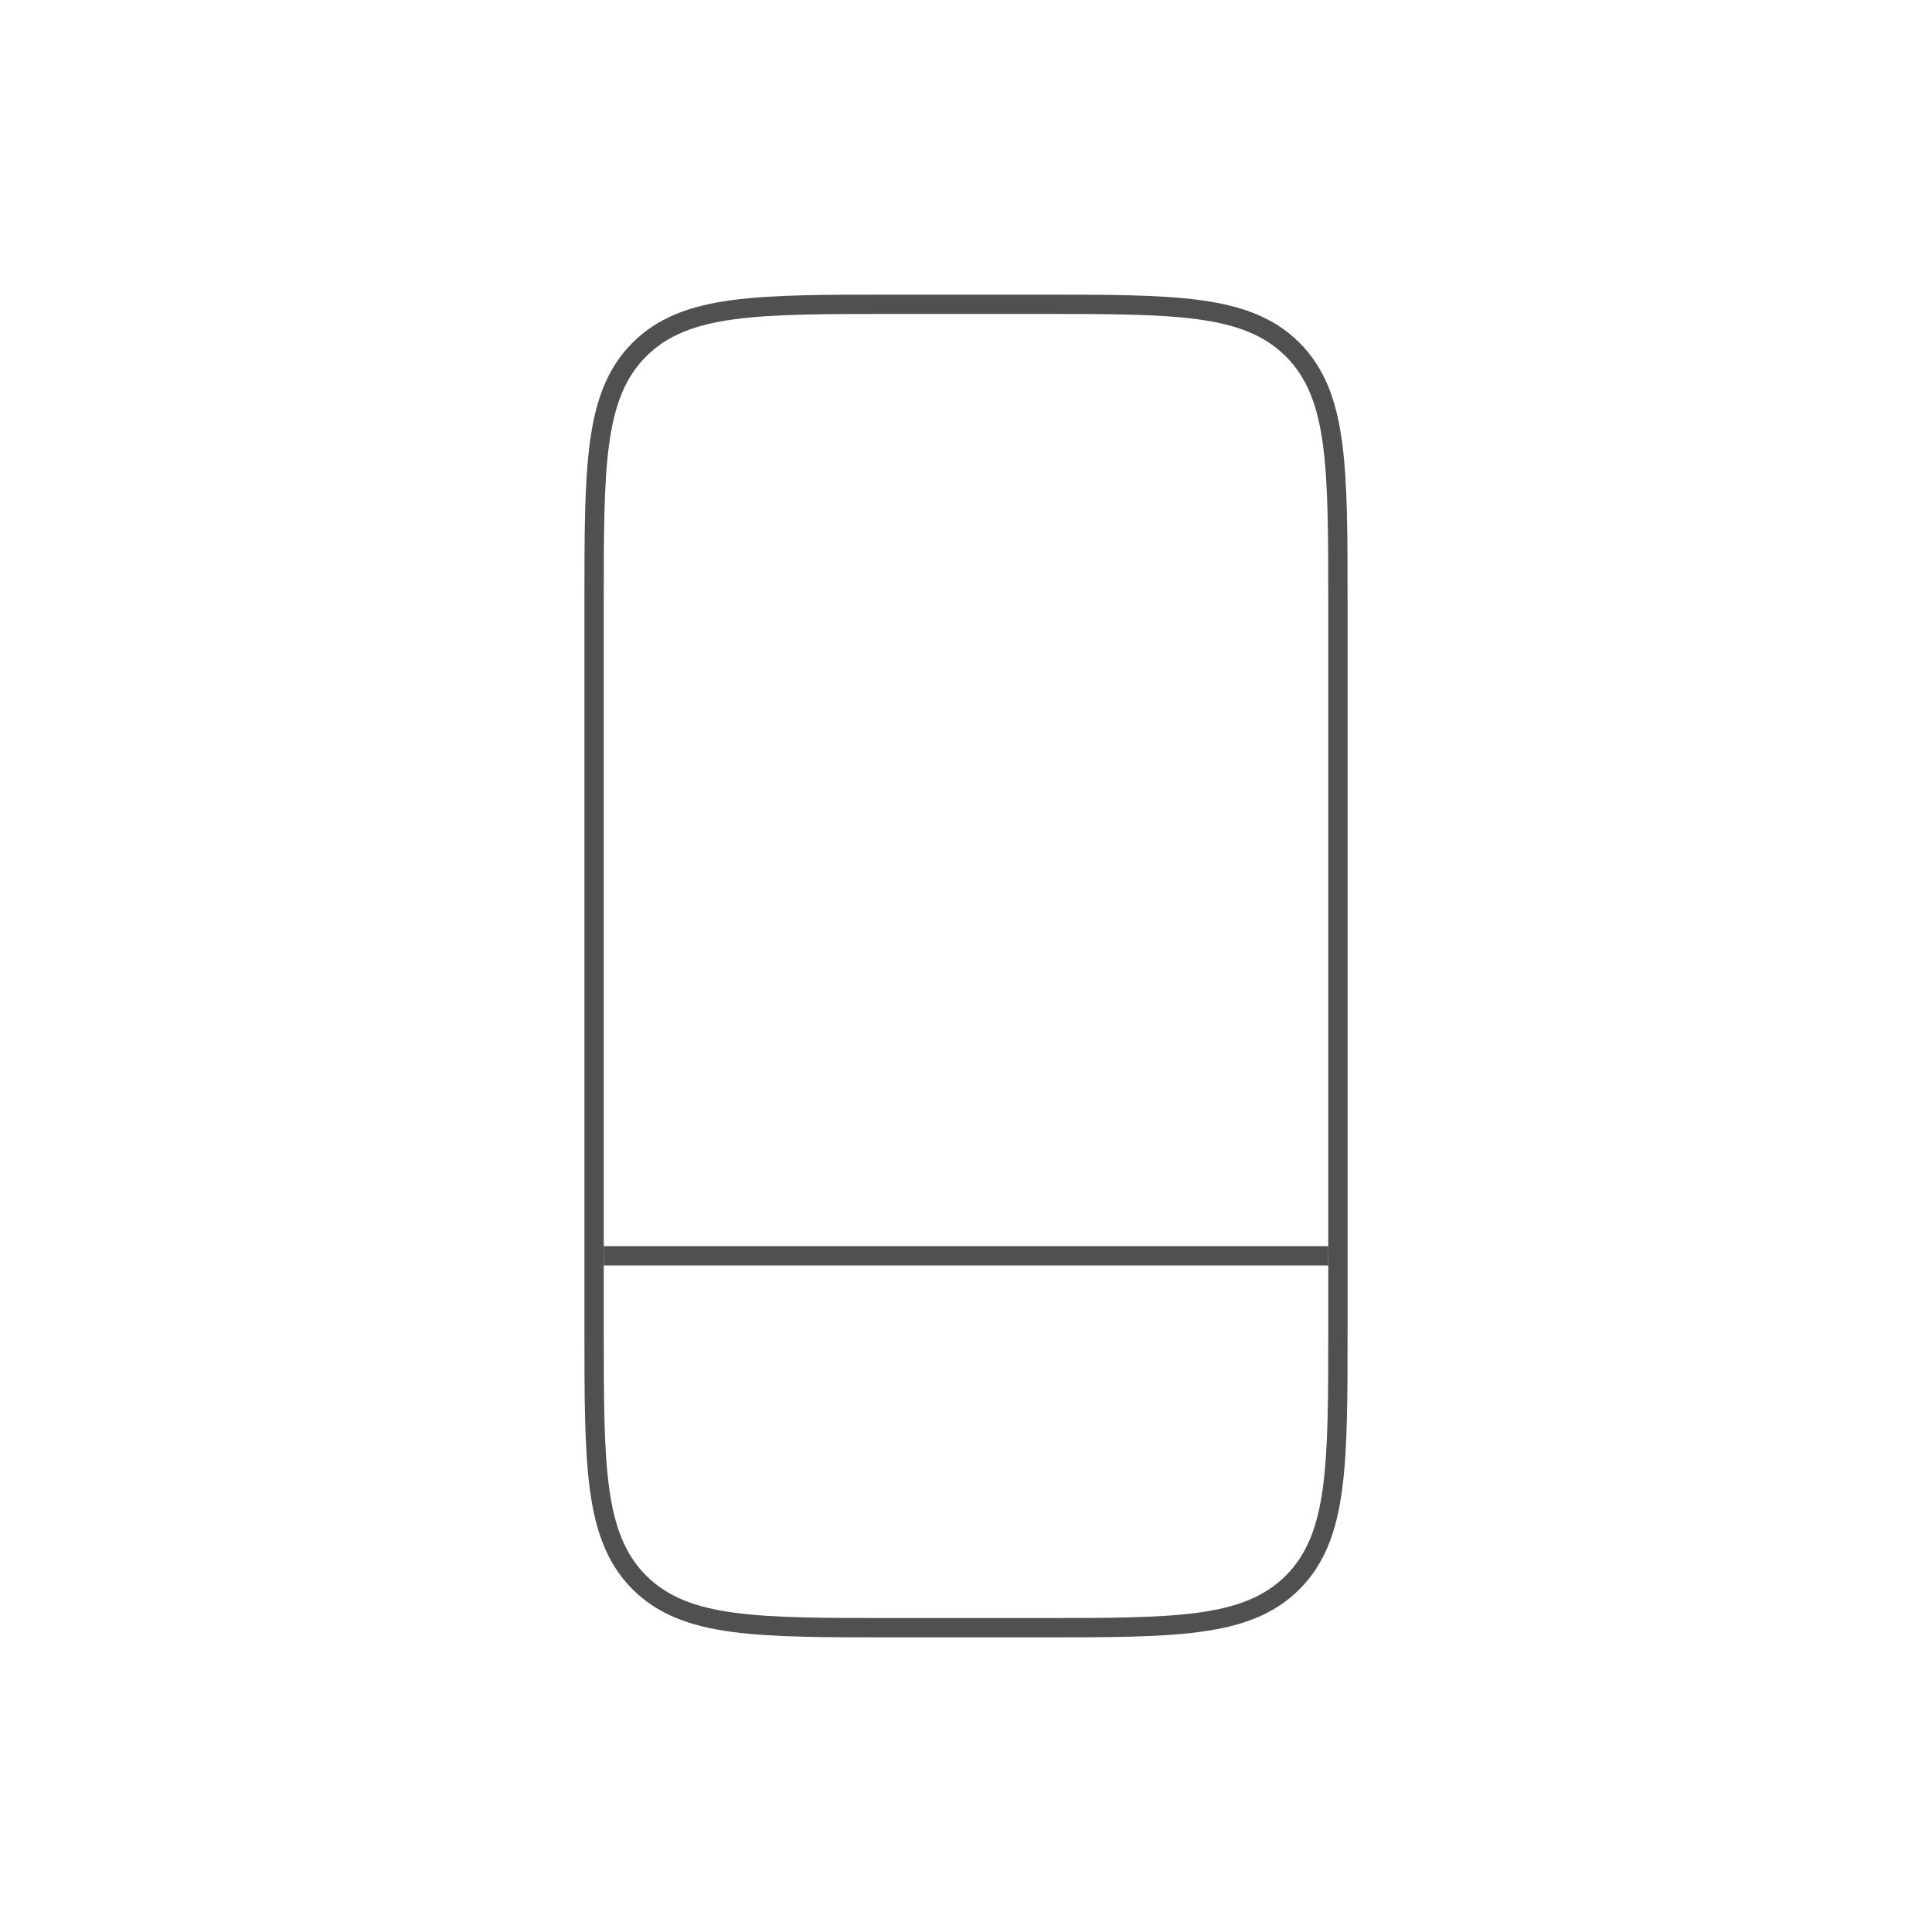 <svg width="200" height="200" viewBox="0 0 200 200" fill="none" xmlns="http://www.w3.org/2000/svg">
<path d="M107.5 31.5H92.5H92.421C85.417 31.5 80.059 31.5 75.908 32.058C71.712 32.622 68.6 33.773 66.186 36.186C63.773 38.6 62.622 41.712 62.058 45.908C61.5 50.059 61.5 55.417 61.5 62.42V62.5V137.5V137.579C61.5 144.583 61.5 149.941 62.058 154.092C62.622 158.288 63.773 161.4 66.186 163.814C68.6 166.227 71.712 167.378 75.908 167.942C80.059 168.5 85.417 168.5 92.421 168.5H92.5H107.5H107.579C114.583 168.5 119.941 168.5 124.092 167.942C128.288 167.378 131.4 166.227 133.814 163.814C136.227 161.4 137.378 158.288 137.942 154.092C138.5 149.941 138.5 144.583 138.5 137.579V137.5V62.5V62.421C138.5 55.417 138.5 50.059 137.942 45.908C137.378 41.712 136.227 38.6 133.814 36.186C131.4 33.773 128.288 32.622 124.092 32.058C119.941 31.5 114.583 31.5 107.579 31.5H107.5Z" stroke="#505050" stroke-width="2"/>
<path d="M62.5 130H137.5" stroke="#505050" stroke-width="2"/>
</svg>
